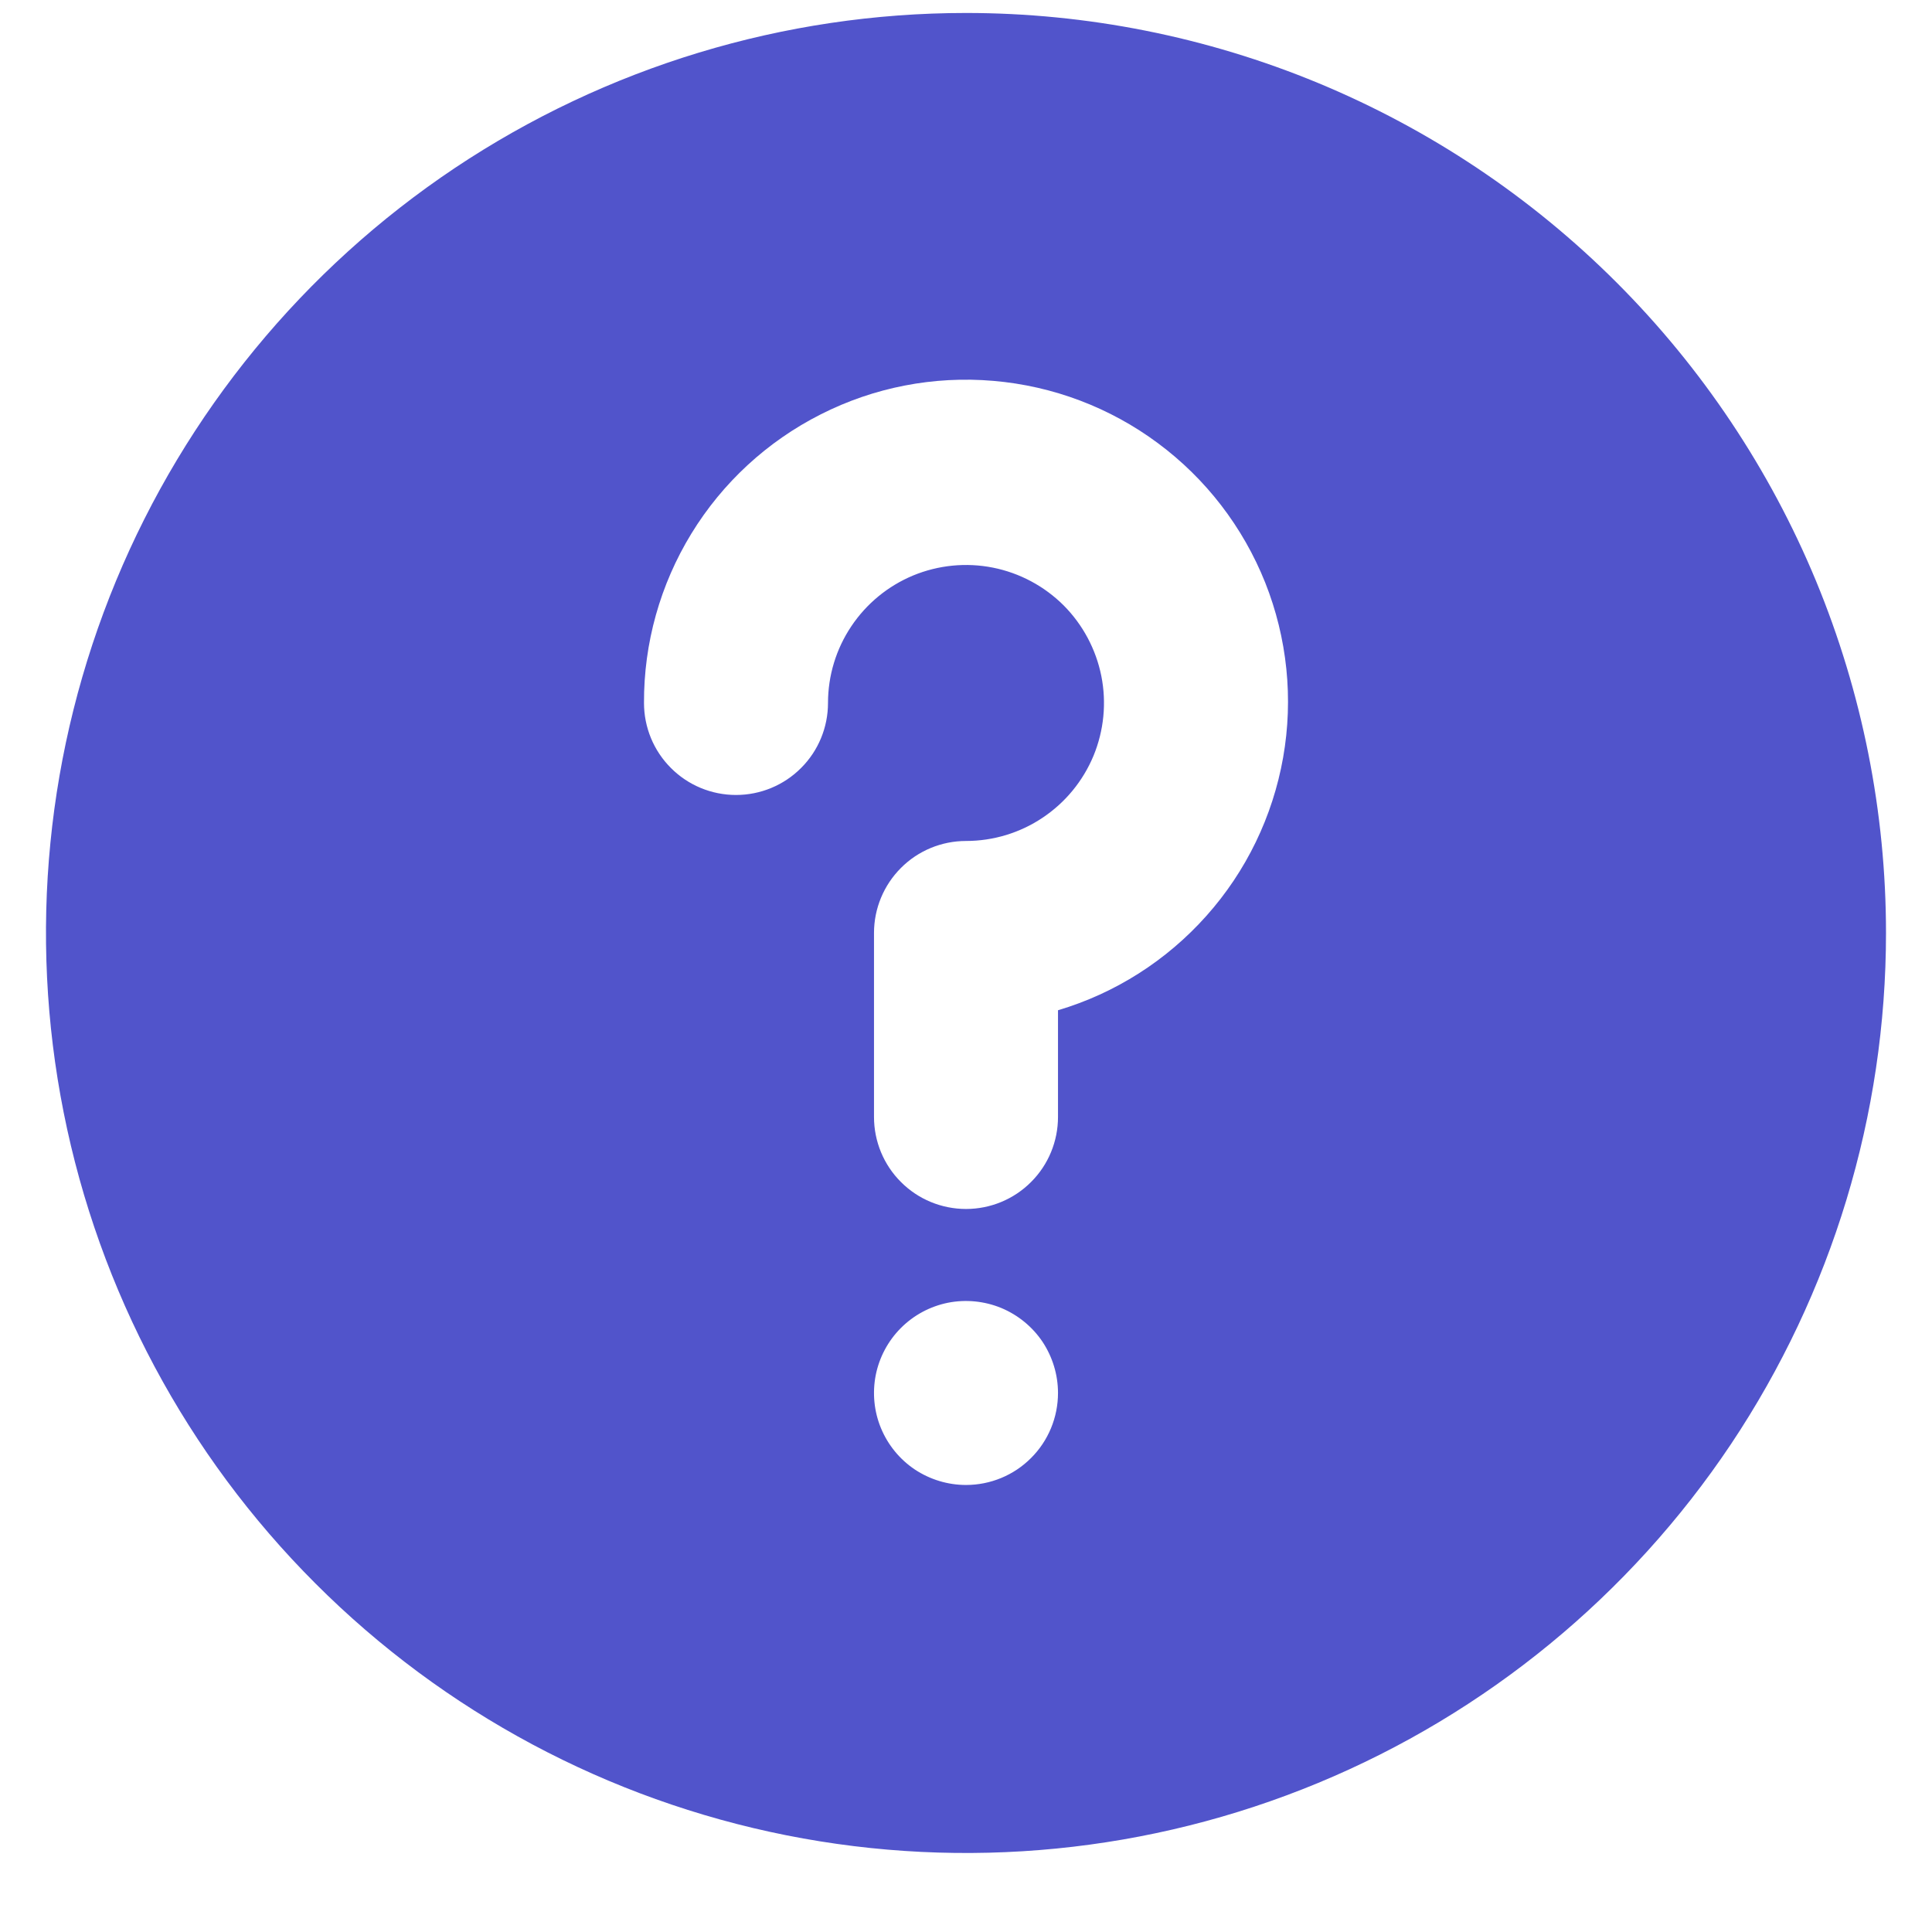 <svg width="21" height="21" viewBox="0 0 21 21" fill="none" xmlns="http://www.w3.org/2000/svg">
<path d="M10.5 0.141C8.522 0.141 6.589 0.728 4.944 1.826C3.3 2.925 2.018 4.487 1.261 6.314C0.504 8.142 0.306 10.152 0.692 12.092C1.078 14.032 2.03 15.814 3.429 17.212C4.827 18.611 6.609 19.563 8.549 19.949C10.489 20.335 12.5 20.137 14.327 19.38C16.154 18.623 17.716 17.341 18.815 15.697C19.913 14.052 20.5 12.119 20.5 10.141C20.5 8.828 20.241 7.528 19.739 6.314C19.236 5.101 18.5 3.999 17.571 3.07C16.642 2.141 15.54 1.405 14.327 0.902C13.114 0.4 11.813 0.141 10.5 0.141ZM10.5 16.141C10.302 16.141 10.109 16.082 9.944 15.973C9.78 15.863 9.652 15.707 9.576 15.524C9.5 15.341 9.481 15.14 9.519 14.946C9.558 14.752 9.653 14.574 9.793 14.434C9.933 14.294 10.111 14.199 10.305 14.16C10.499 14.122 10.7 14.142 10.883 14.217C11.065 14.293 11.222 14.421 11.332 14.585C11.441 14.75 11.5 14.943 11.5 15.141C11.5 15.406 11.395 15.661 11.207 15.848C11.02 16.036 10.765 16.141 10.5 16.141ZM11.5 10.981V12.141C11.5 12.406 11.395 12.661 11.207 12.848C11.02 13.036 10.765 13.141 10.5 13.141C10.235 13.141 9.98 13.036 9.793 12.848C9.605 12.661 9.5 12.406 9.5 12.141V10.141C9.5 9.876 9.605 9.622 9.793 9.434C9.98 9.246 10.235 9.141 10.5 9.141C10.797 9.141 11.087 9.053 11.333 8.888C11.58 8.723 11.772 8.489 11.886 8.215C11.999 7.941 12.029 7.639 11.971 7.348C11.913 7.058 11.77 6.79 11.561 6.58C11.351 6.371 11.084 6.228 10.793 6.17C10.502 6.112 10.2 6.142 9.926 6.255C9.652 6.369 9.418 6.561 9.253 6.808C9.088 7.054 9 7.344 9 7.641C9 7.906 8.895 8.161 8.707 8.348C8.52 8.536 8.265 8.641 8 8.641C7.735 8.641 7.48 8.536 7.293 8.348C7.105 8.161 7 7.906 7 7.641C6.997 6.991 7.176 6.354 7.515 5.8C7.854 5.246 8.341 4.797 8.921 4.504C9.5 4.21 10.15 4.084 10.798 4.14C11.445 4.195 12.064 4.429 12.586 4.817C13.108 5.204 13.511 5.729 13.752 6.332C13.992 6.936 14.06 7.594 13.947 8.234C13.834 8.874 13.546 9.47 13.113 9.955C12.681 10.44 12.123 10.796 11.5 10.981Z" fill="#5154CB"/>
</svg>

